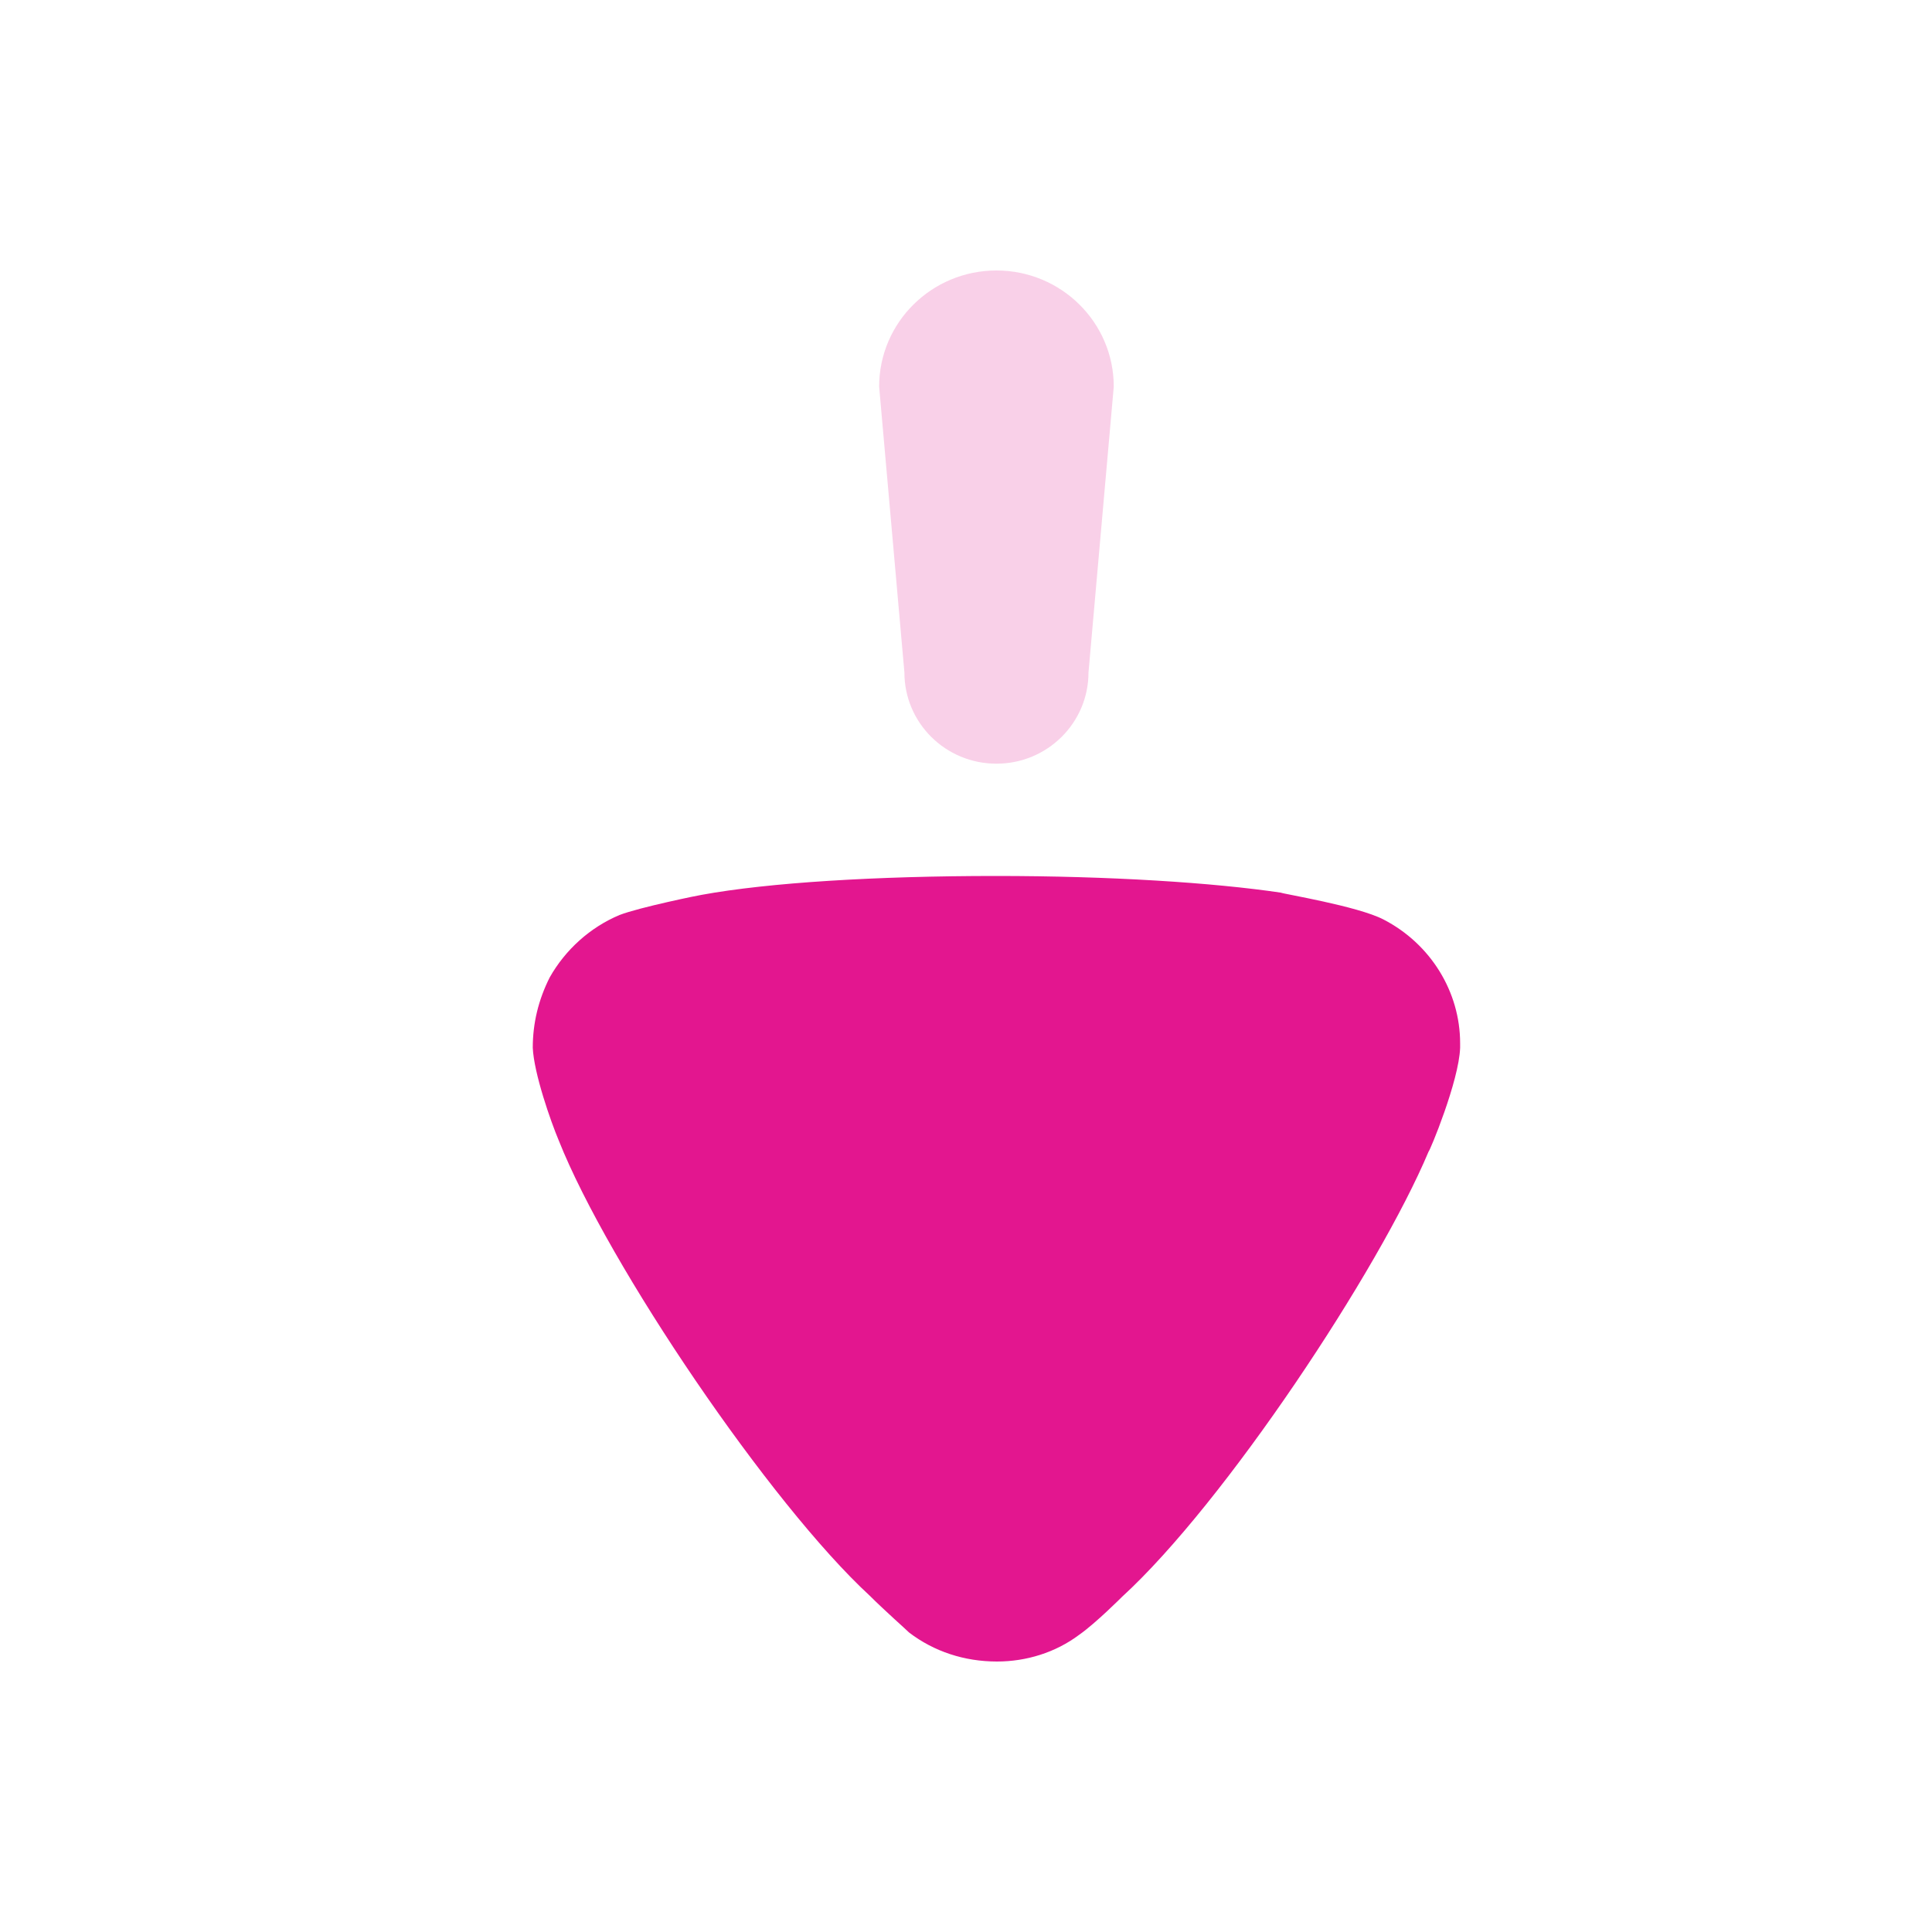 <svg width="25" height="25" viewBox="0 0 25 25" fill="none" xmlns="http://www.w3.org/2000/svg">
<path opacity="0.2" d="M11.703 8.702L11.376 5.003C11.376 4.173 12.056 3.5 12.894 3.5C13.732 3.5 14.412 4.173 14.412 5.003L14.085 8.702C14.085 9.354 13.552 9.882 12.894 9.882C12.235 9.882 11.703 9.354 11.703 8.702Z" fill="#E3168F"/>
<path d="M11.764 21.125C11.705 21.067 11.458 20.851 11.254 20.648C9.97 19.464 7.872 16.374 7.23 14.757C7.127 14.512 6.909 13.891 6.894 13.558C6.894 13.241 6.967 12.938 7.113 12.648C7.317 12.287 7.638 11.999 8.017 11.84C8.279 11.739 9.067 11.579 9.081 11.579C9.942 11.421 11.341 11.335 12.887 11.335C14.359 11.335 15.7 11.421 16.575 11.551C16.59 11.565 17.567 11.724 17.902 11.898C18.515 12.215 18.894 12.836 18.894 13.5V13.558C18.879 13.991 18.499 14.901 18.486 14.901C17.844 16.432 15.847 19.449 14.52 20.662C14.52 20.662 14.178 21.005 13.966 21.153C13.659 21.384 13.28 21.5 12.901 21.5C12.478 21.5 12.085 21.37 11.764 21.125Z" fill="#E3168F"/>
</svg>
